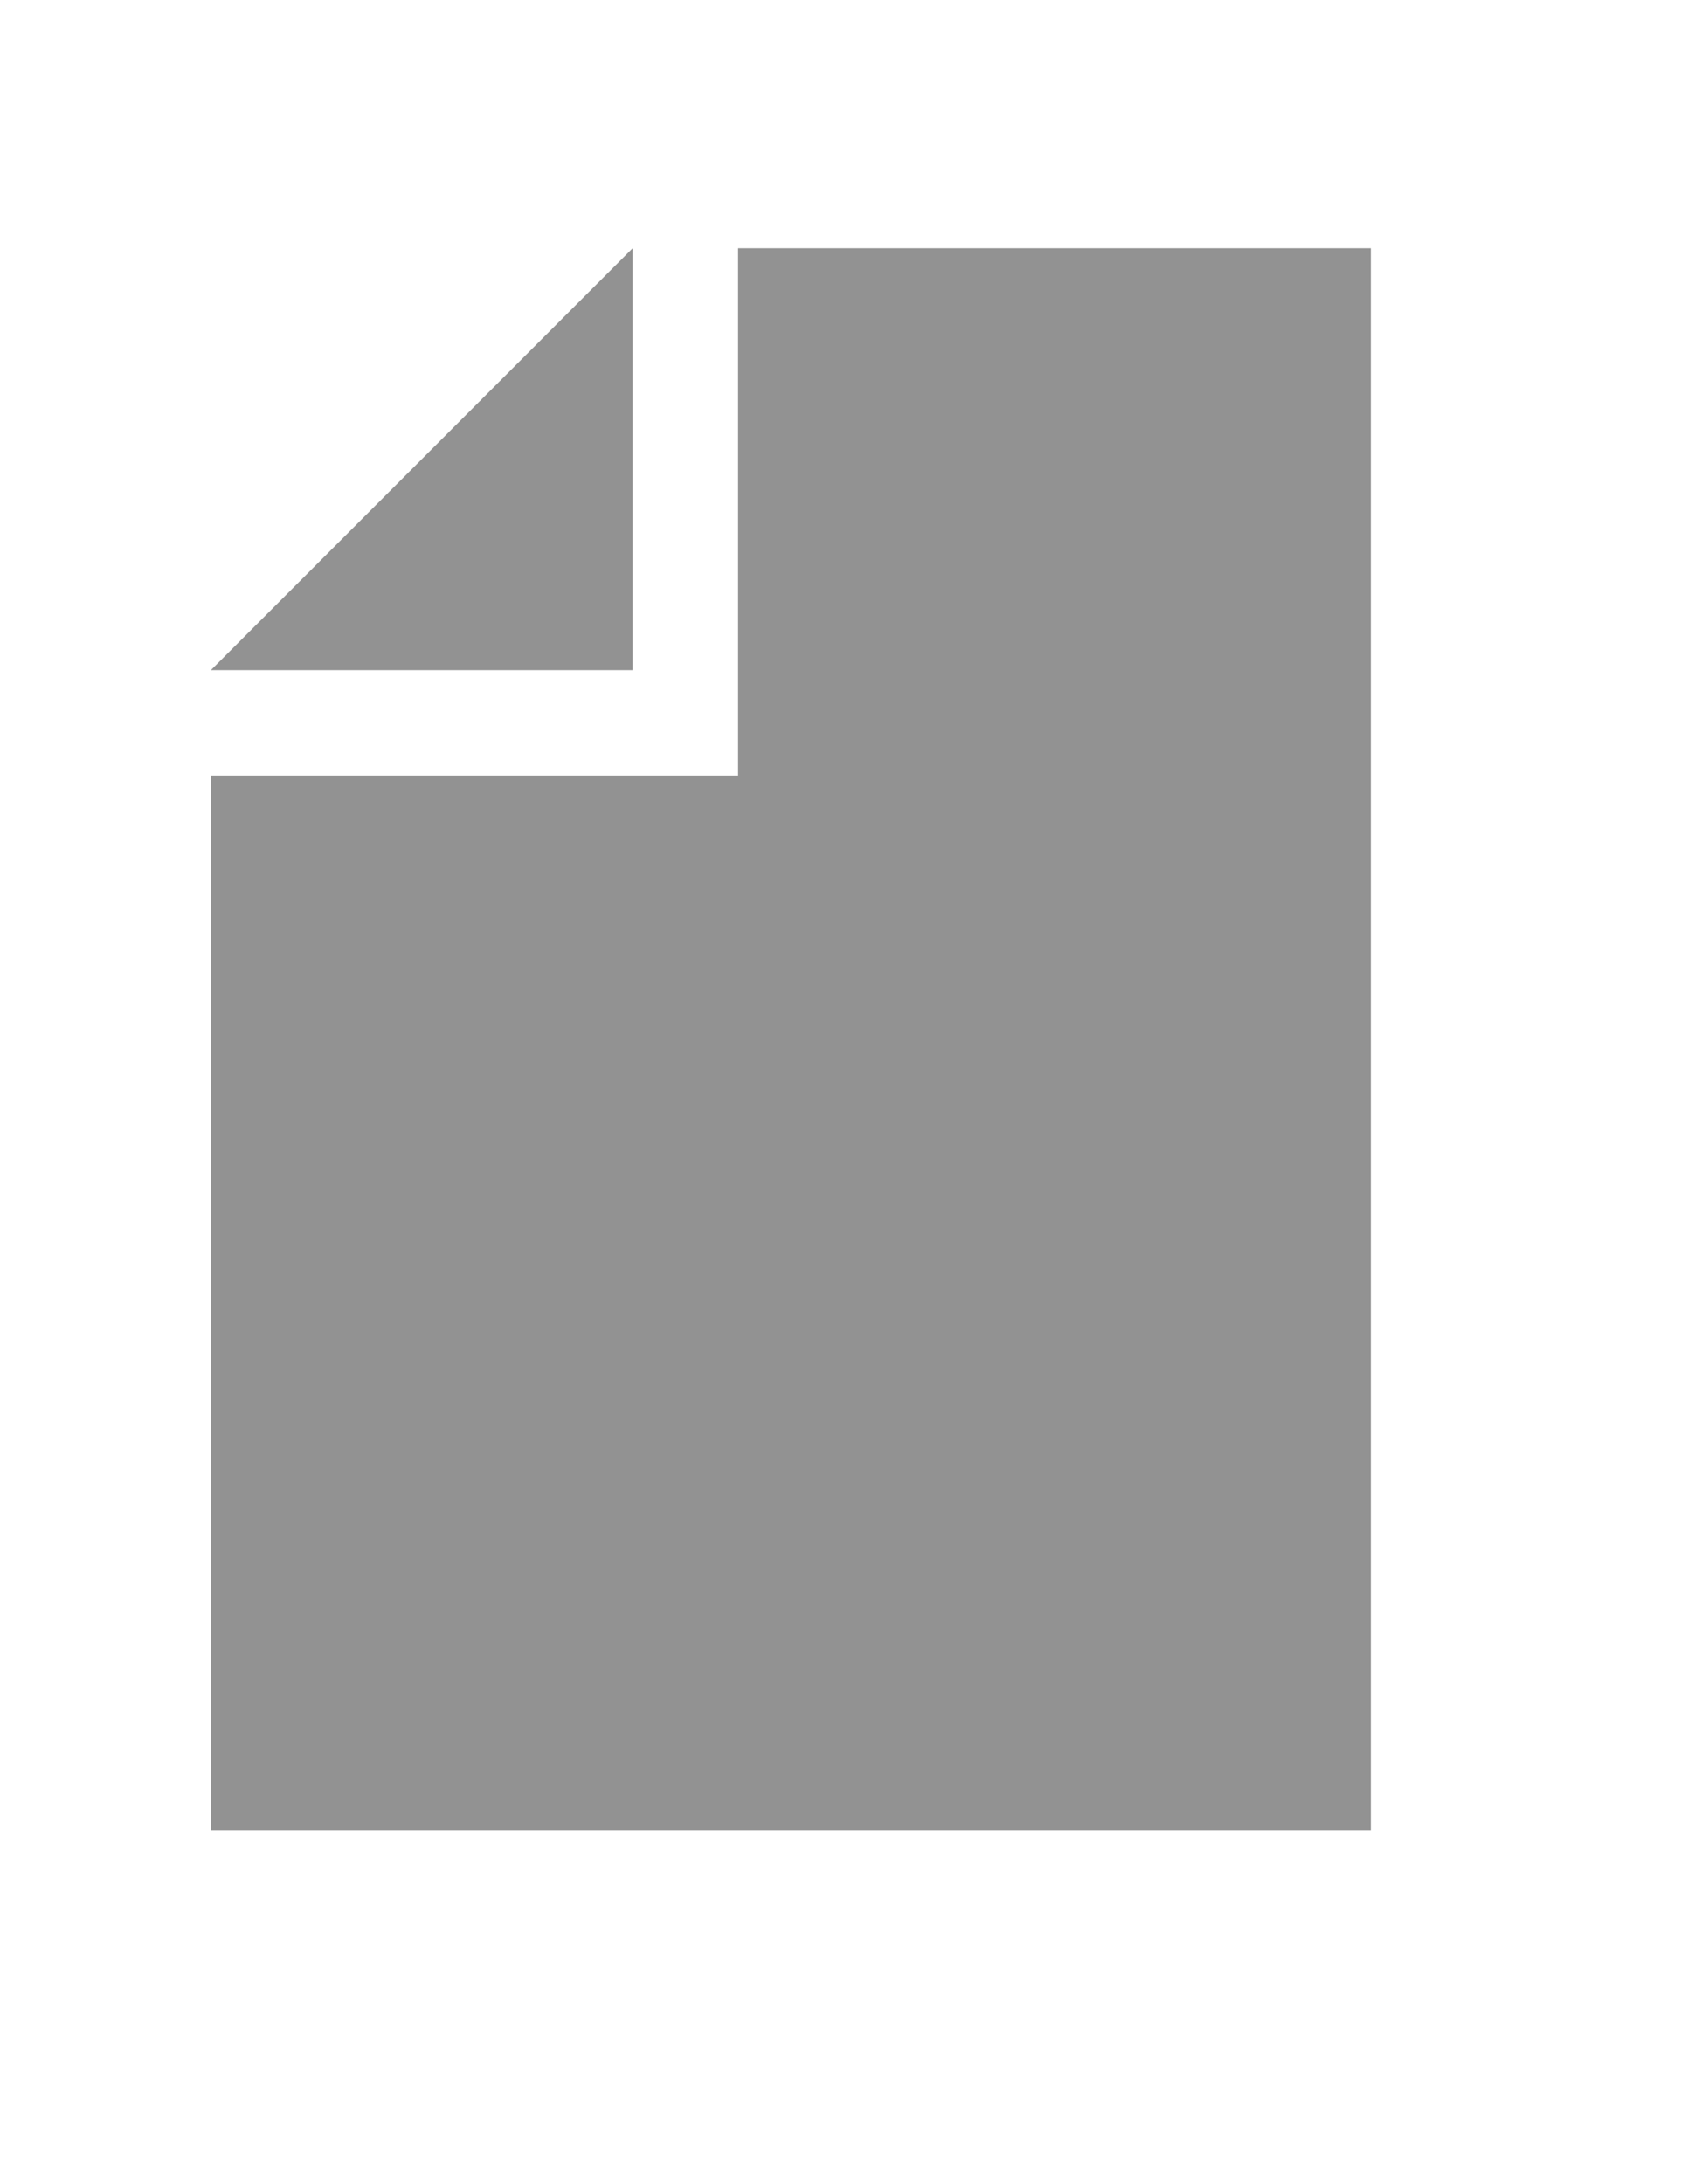 <?xml version="1.0" encoding="utf-8"?>
<!-- Generator: Adobe Illustrator 16.0.2, SVG Export Plug-In . SVG Version: 6.00 Build 0)  -->
<!DOCTYPE svg PUBLIC "-//W3C//DTD SVG 1.1//EN" "http://www.w3.org/Graphics/SVG/1.1/DTD/svg11.dtd">
<svg version="1.1" id="Layer_1" xmlns="http://www.w3.org/2000/svg" xmlns:xlink="http://www.w3.org/1999/xlink" x="0px" y="0px"
	 width="612px" height="792px" viewBox="0 0 612 792" enable-background="new 0 0 612 792" xml:space="preserve">
<g>
	<polygon opacity="0.7" fill="#656565" enable-background="new    " points="229.5,90 76.5,243 229.5,243 	"/>
	<polygon opacity="0.7" fill="#656565" enable-background="new    " points="267.75,90 267.75,243 267.75,281.25 229.5,281.25 
		76.5,281.25 76.5,663.75 497.25,663.75 497.25,90 	"/>
</g>
</svg>
